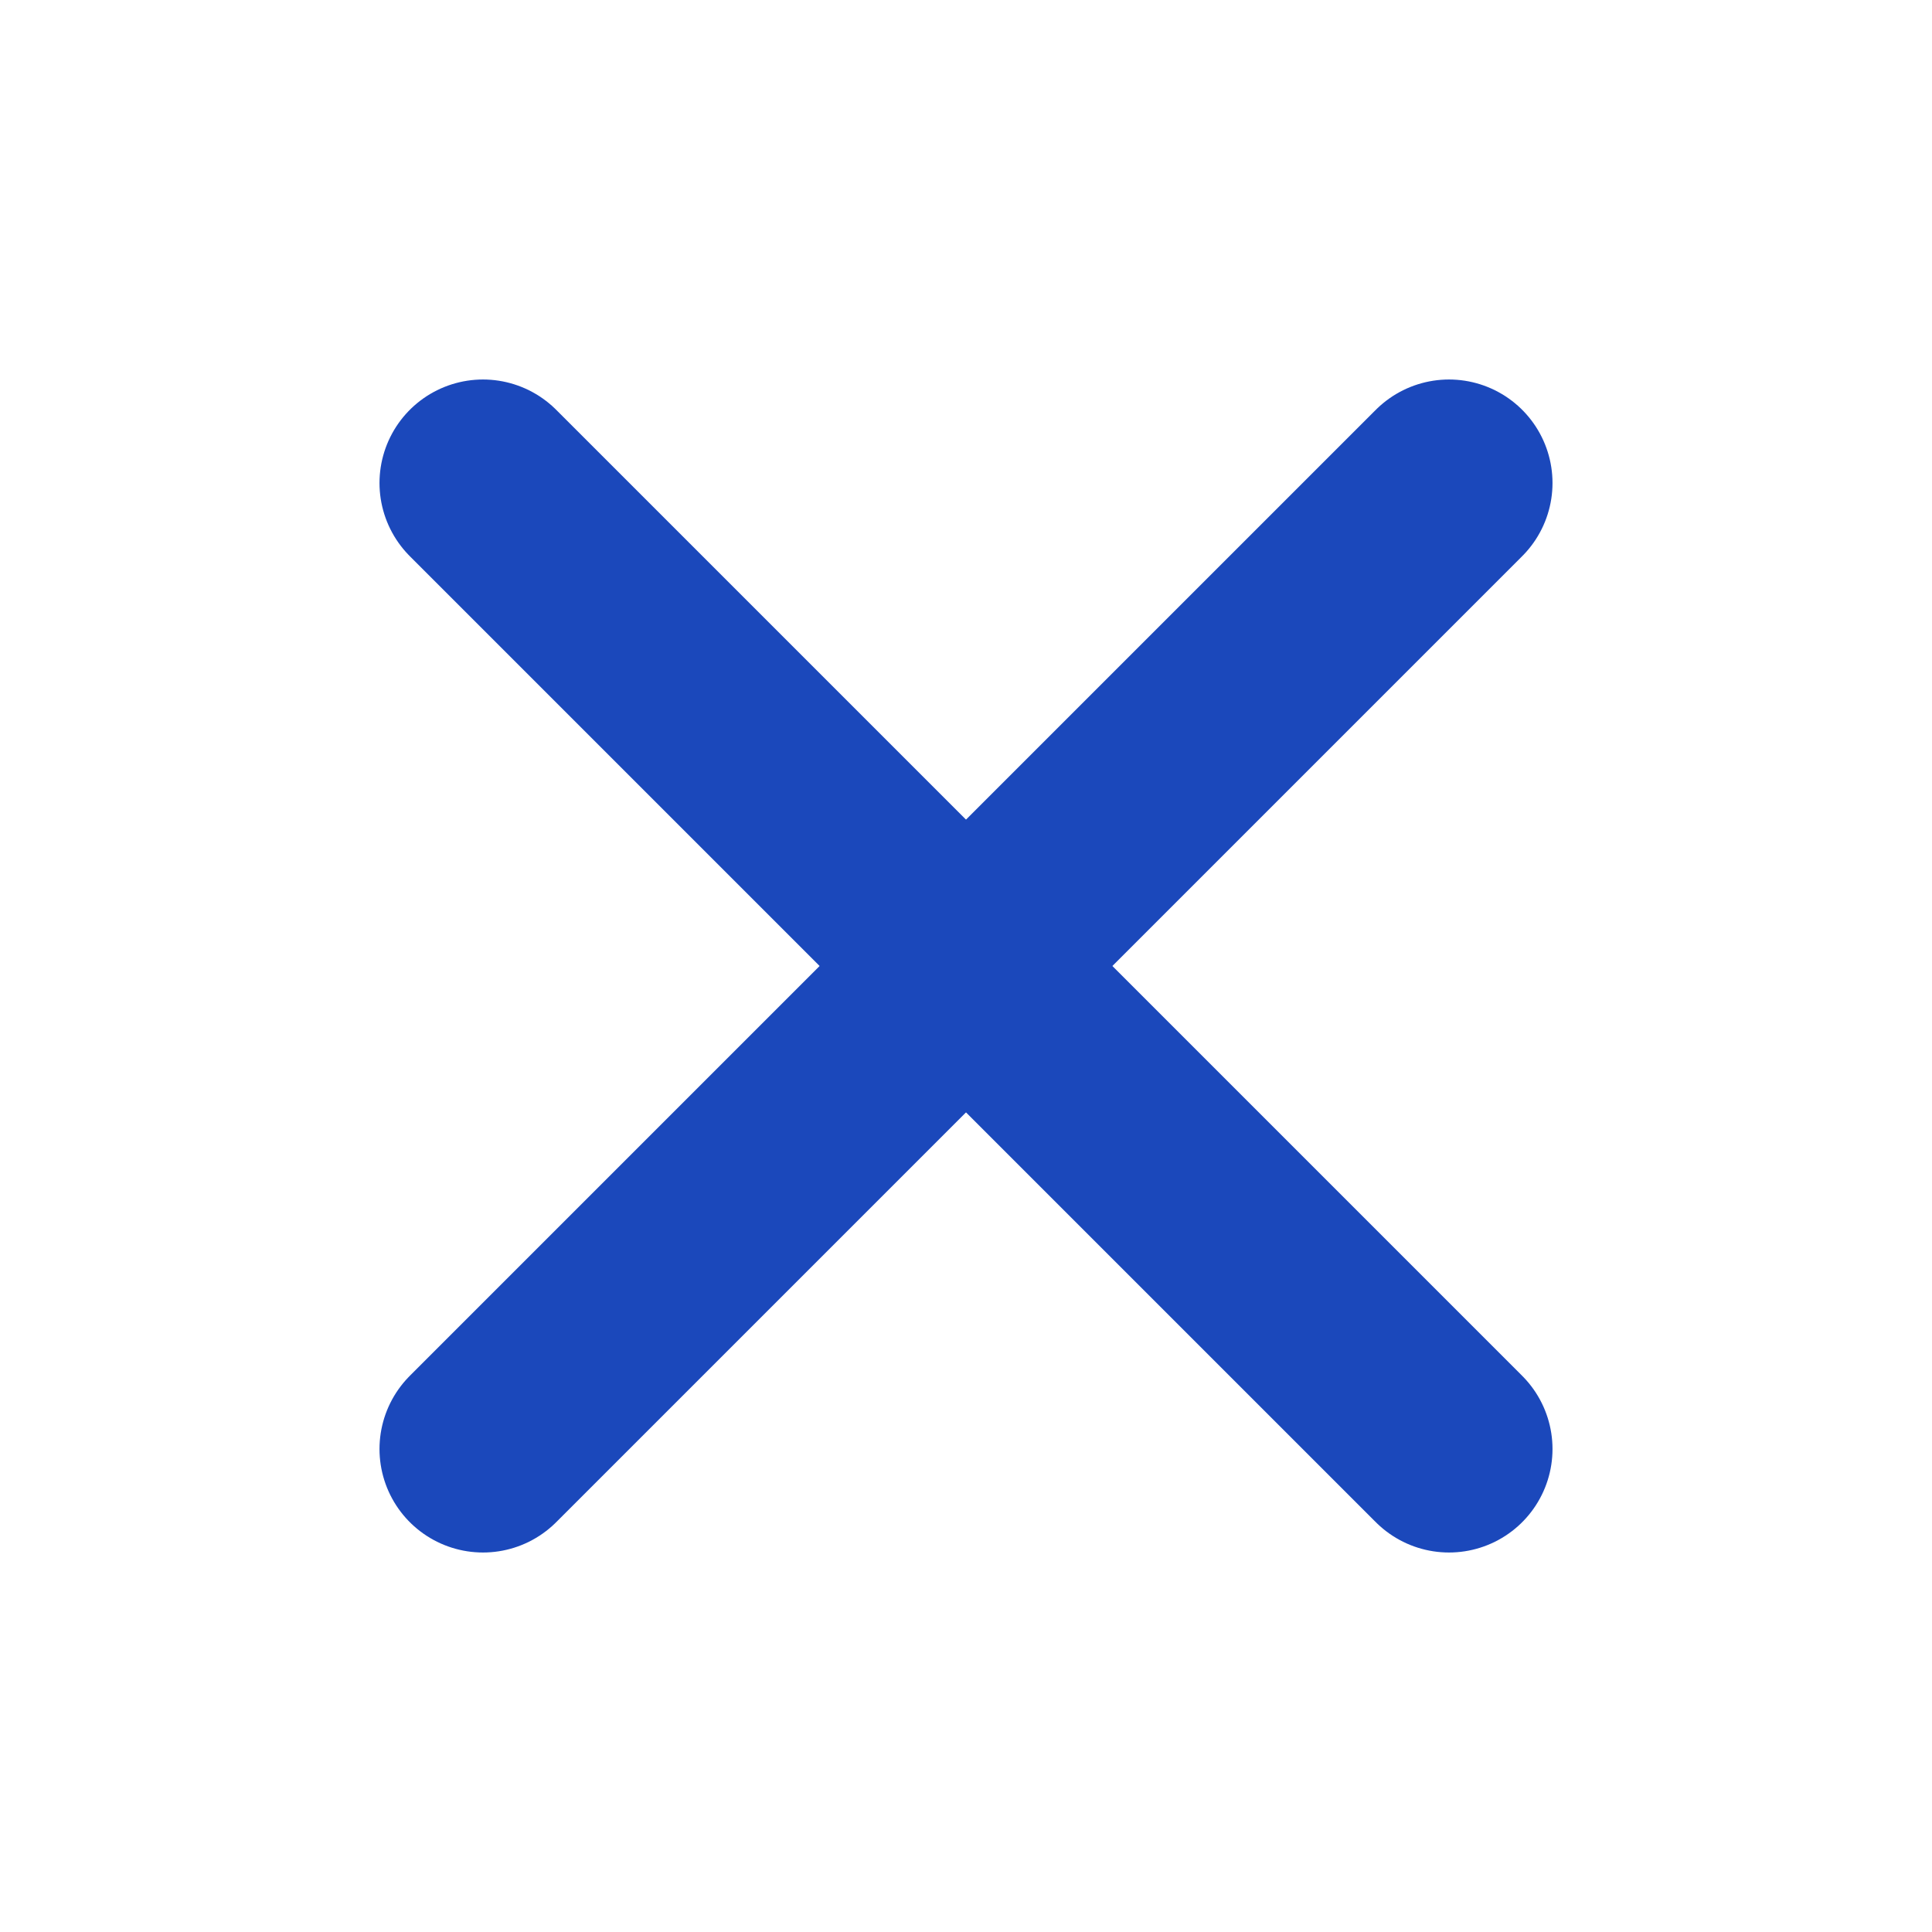 <svg width="14" height="14" viewBox="0 0 14 14" fill="none" xmlns="http://www.w3.org/2000/svg">
<path d="M10.5 3.5L3.5 10.5" stroke="#1B48BB" stroke-width="1.5" stroke-linecap="round" stroke-linejoin="round"/>
<path d="M3.5 3.5L10.5 10.5" stroke="#1B48BB" stroke-width="1.5" stroke-linecap="round" stroke-linejoin="round"/>
</svg>

